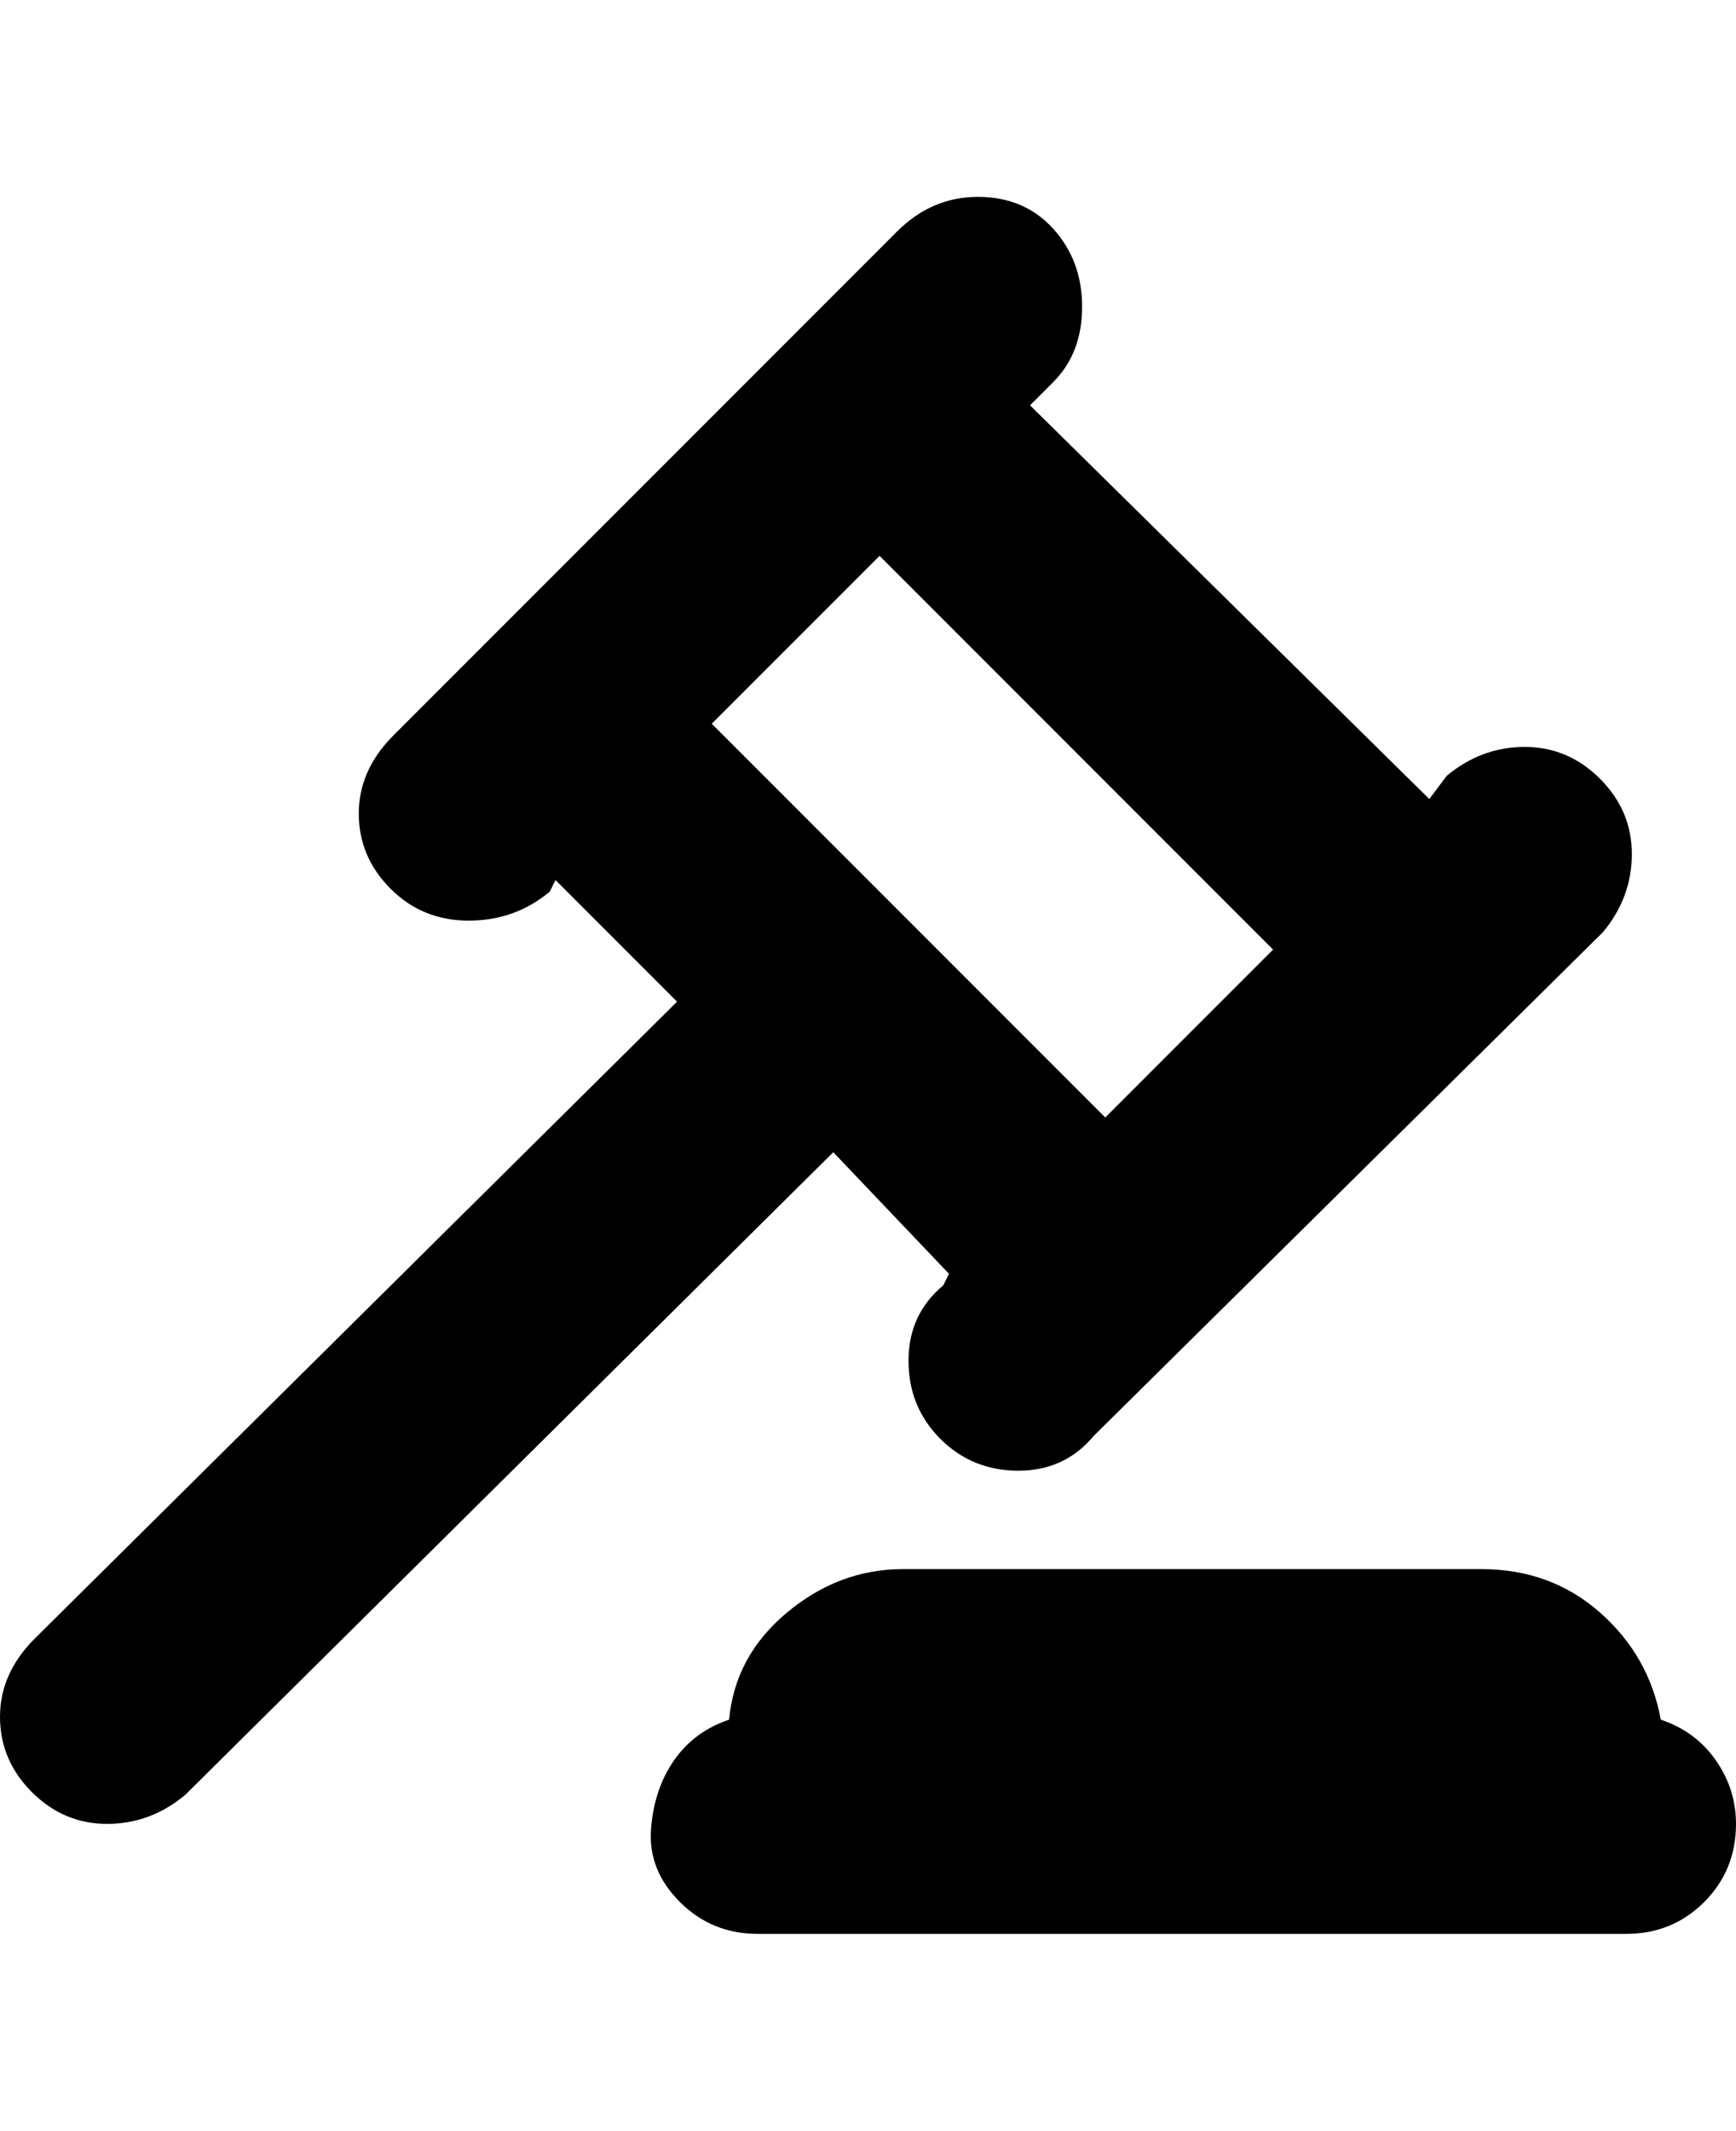 <svg viewBox="0 0 300 368" xmlns="http://www.w3.org/2000/svg"><path d="M164 220l-1 2q-6 5-6 13t5.5 13.5Q168 254 176 254t13-6l88-87q5-6 5-13.5t-5.5-13q-5.5-5.5-13-5.5t-13.5 5l-3 4-69-68 4-4q5-5 5-13t-5-13.5q-5-5.5-13-5.5t-14 6l-87 87q-6 6-6 13.5t5.5 13Q73 159 81 159t14-5l1-2 21 21L6 283q-6 6-6 13.5t5.5 13q5.5 5.5 13 5.5t13.5-5l112-111 20 21zM152 96l68 68-29 29-68-68 29-29zm148 219q0 8-5.5 13.5T281 334H131q-8 0-13.5-5.5t-5-12.5q.5-7 4-12t9.5-7q1-11 10-18.5t20-7.5h100q12 0 20.5 7.5T287 297q6 2 9.5 7t3.5 11z"/></svg>